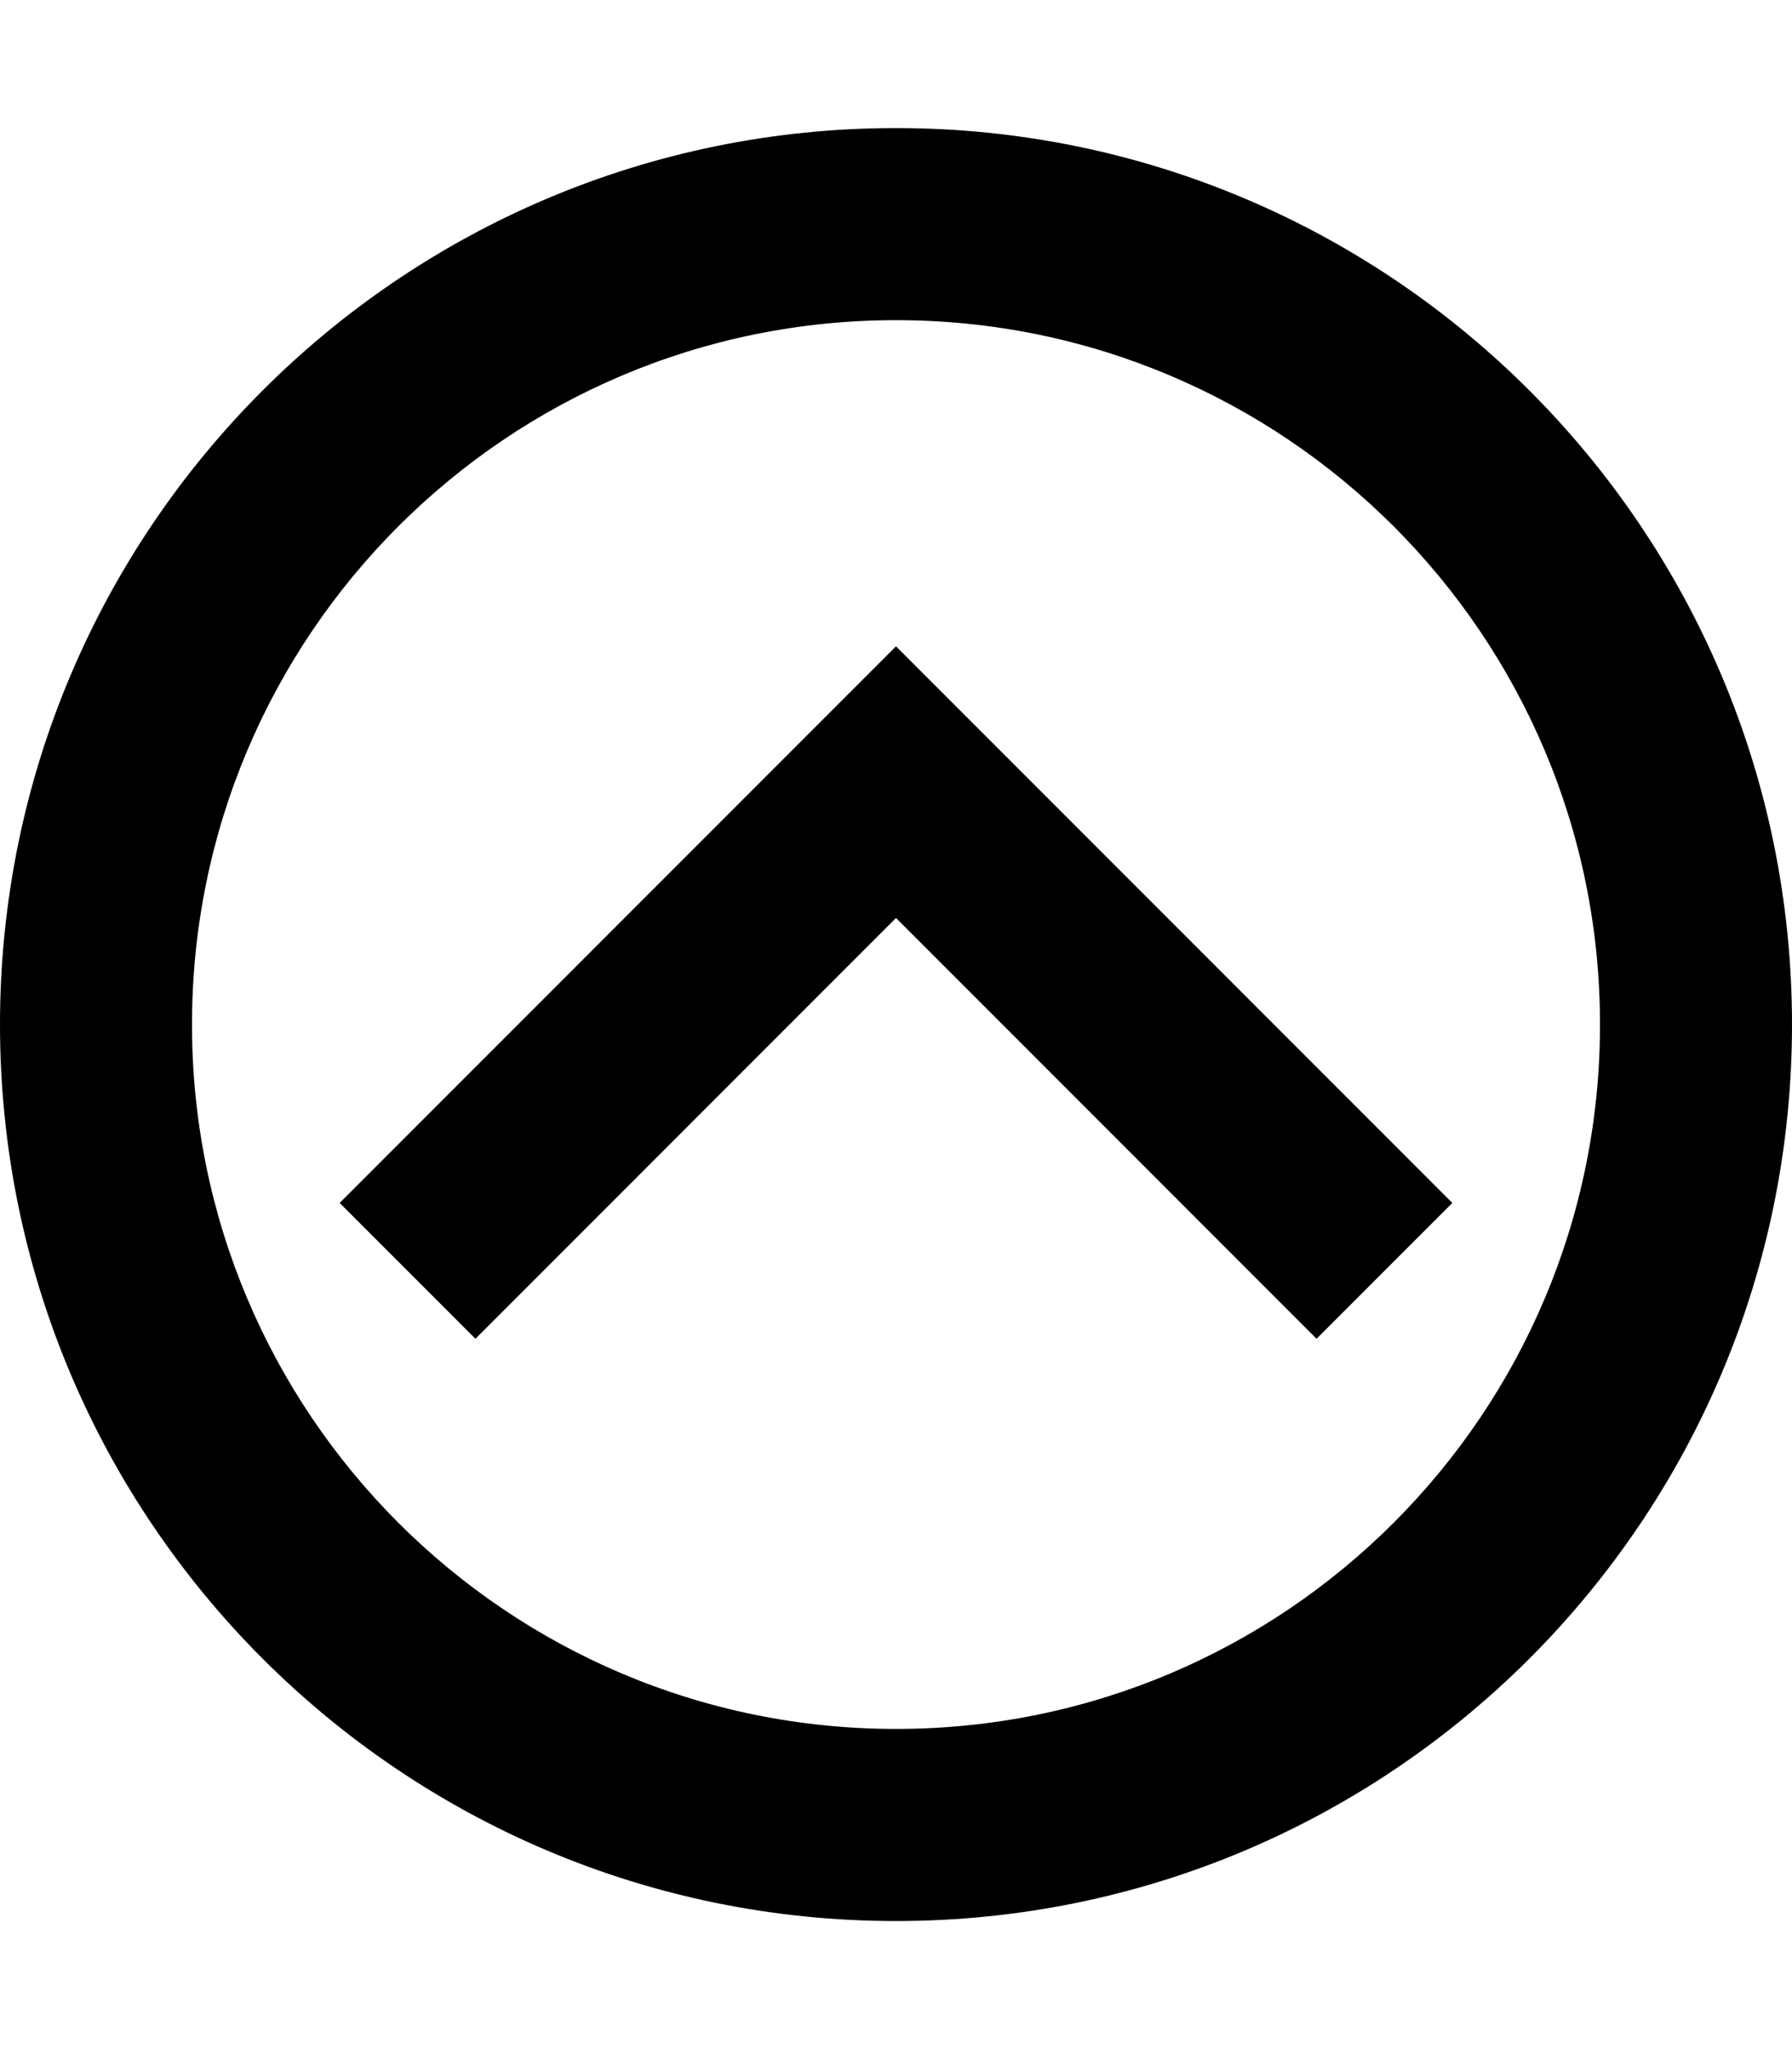 <?xml version="1.0" encoding="utf-8"?>
<!-- Generator: Adobe Illustrator 23.0.0, SVG Export Plug-In . SVG Version: 6.00 Build 0)  -->
<svg version="1.2" baseProfile="tiny" id="レイヤー_1"
	 xmlns="http://www.w3.org/2000/svg" xmlns:xlink="http://www.w3.org/1999/xlink" x="0px" y="0px" viewBox="0 0 448 512"
	 xml:space="preserve">
<path d="M329.14,334.51L224,229.37L118.86,334.51l-33.94-33.94L224,161.49l139.08,139.08L329.14,334.51z M448,256
	c0,123.71-100.29,224-224,224S0,379.71,0,256S100.29,32,224,32S448,132.29,448,256z M224,80c-97.2,0-176,78.8-176,176
	s78.8,176,176,176s176-78.8,176-176S321.2,80,224,80z"/>
</svg>
